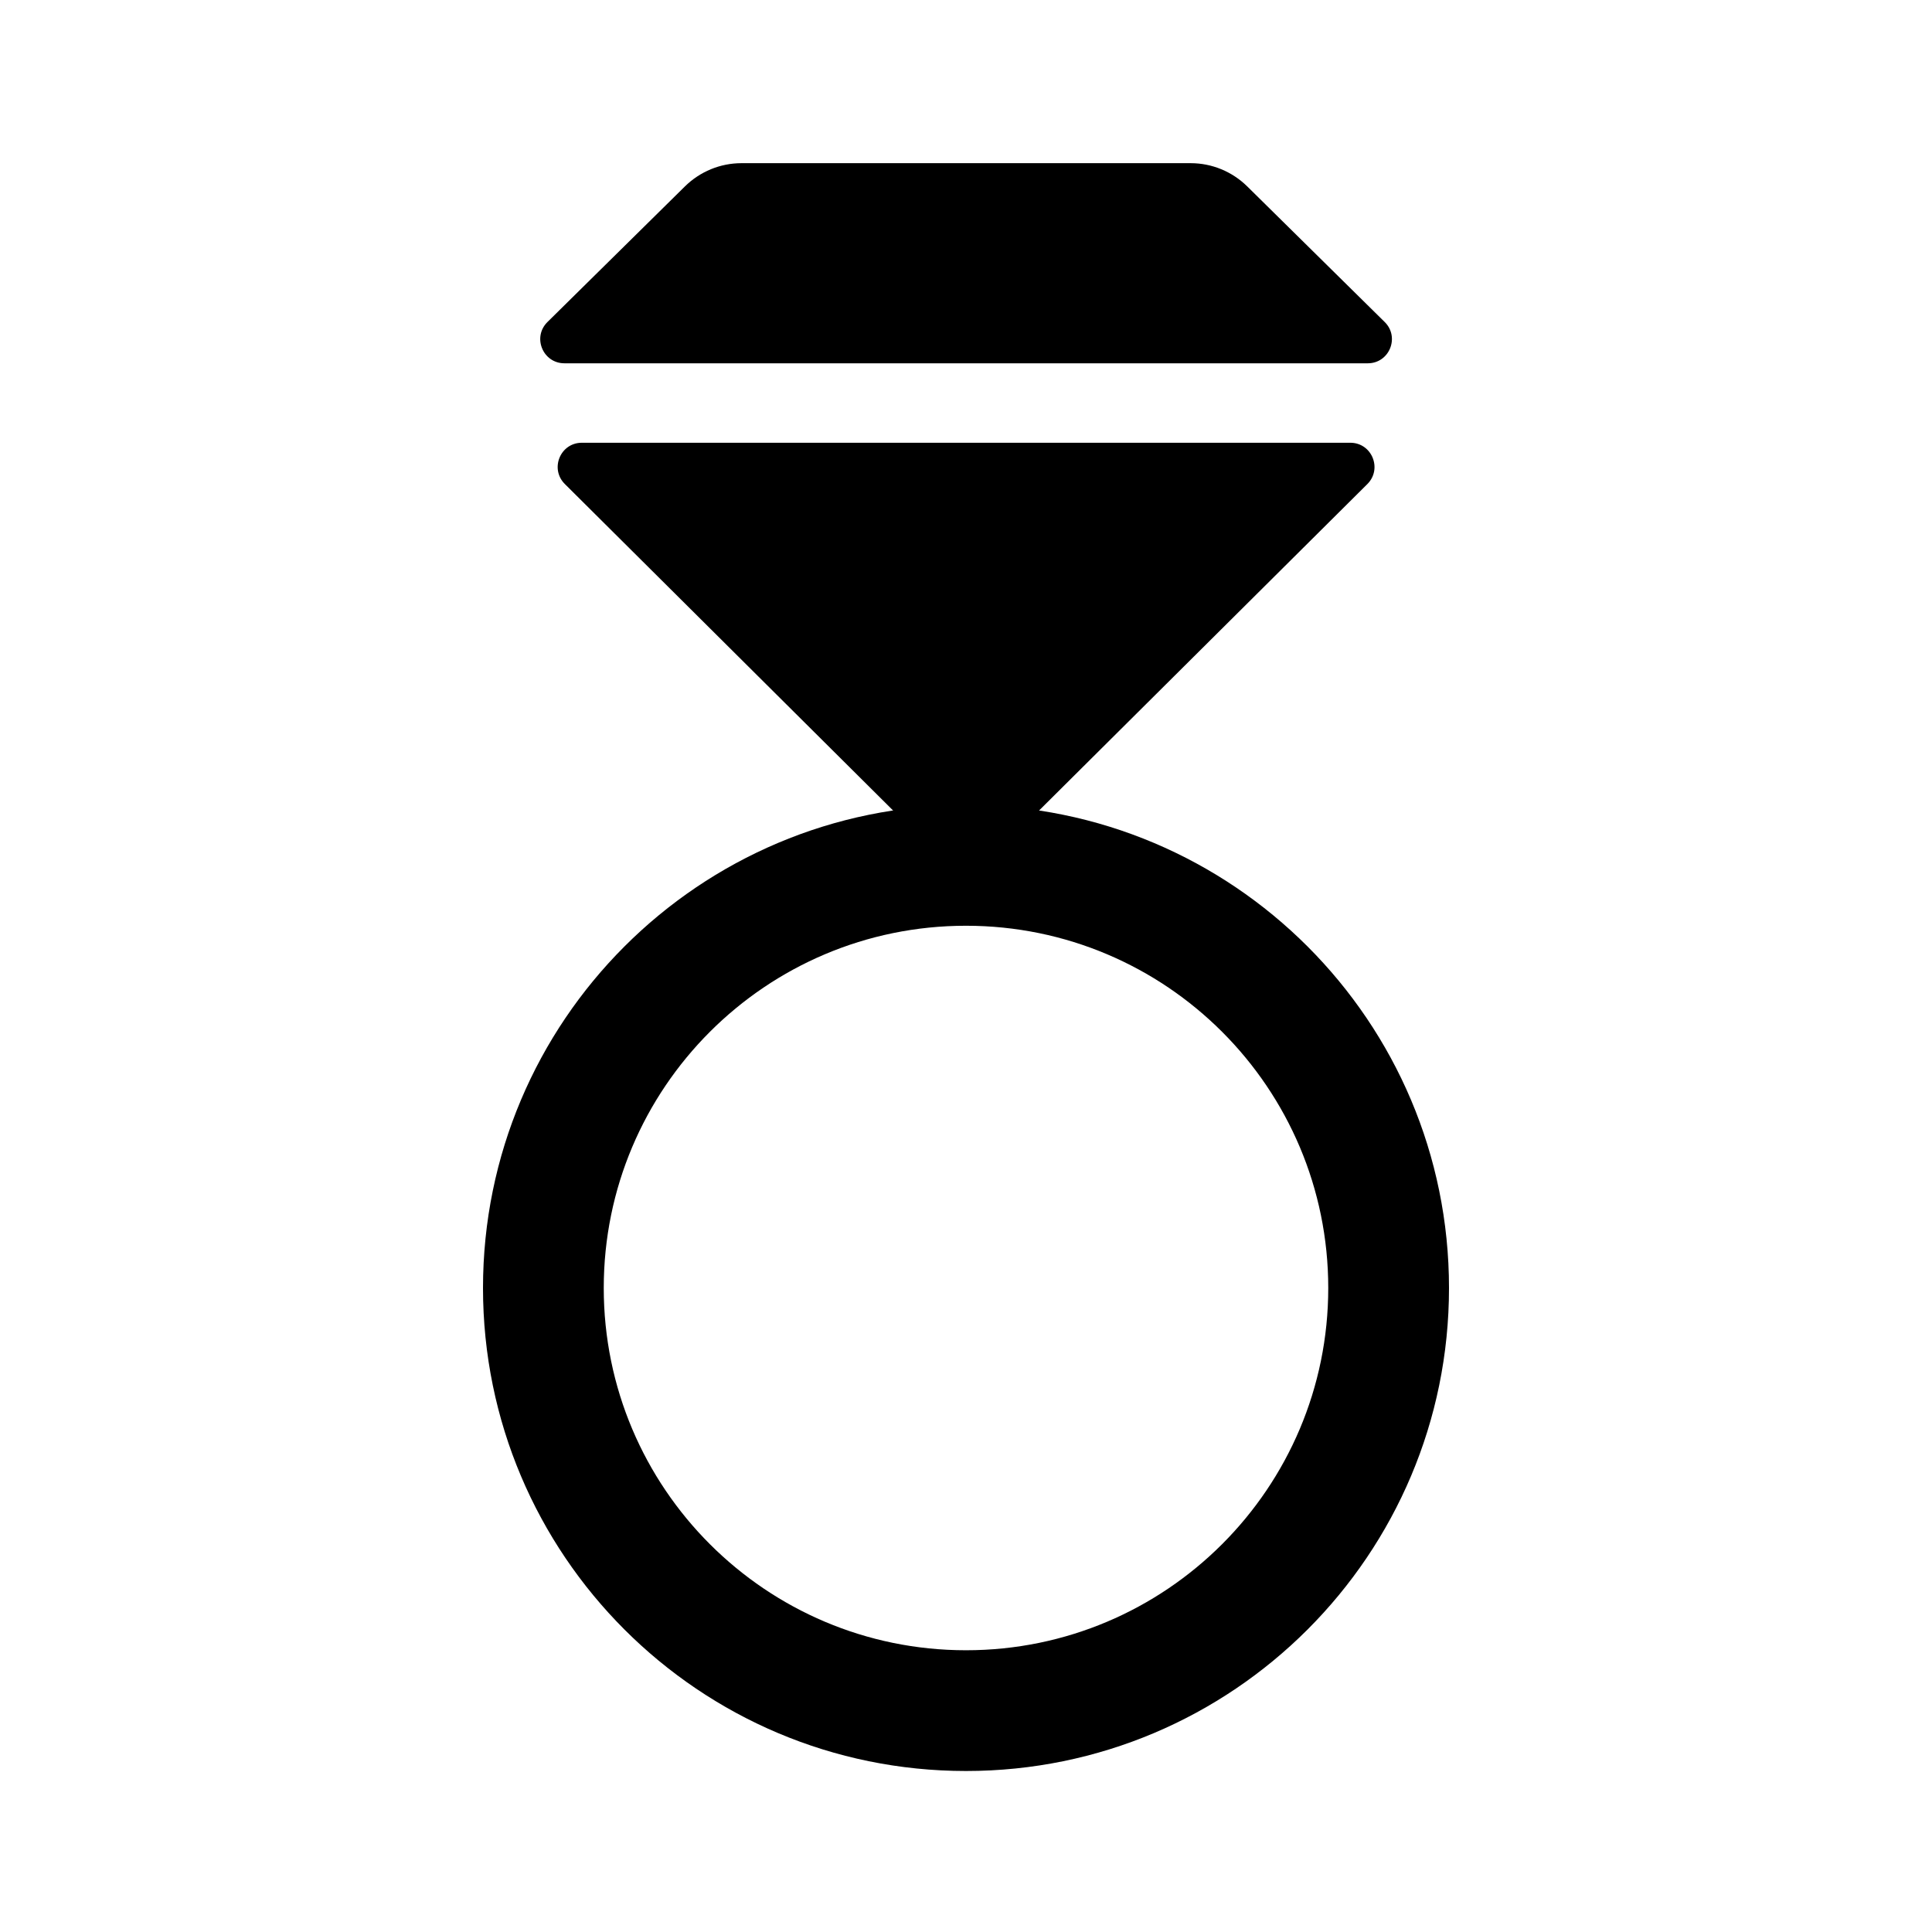 <svg width="24" height="24" viewBox="0 0 24 24" fill="none" xmlns="http://www.w3.org/2000/svg">
<path fill-rule="evenodd" clip-rule="evenodd" d="M12 20.5C14.485 20.5 16.5 18.485 16.5 16C16.5 13.515 14.485 11.5 12 11.5C9.515 11.5 7.5 13.515 7.5 16C7.5 18.485 9.515 20.5 12 20.5ZM12 22C15.314 22 18 19.314 18 16C18 12.686 15.314 10 12 10C8.686 10 6 12.686 6 16C6 19.314 8.686 22 12 22Z" fill="black"/>
<path fill-rule="evenodd" clip-rule="evenodd" d="M8.509 2.315L6.801 4C6.61 4.188 6.743 4.513 7.012 4.513H16.991C17.259 4.513 17.392 4.188 17.201 4L15.493 2.315C15.306 2.131 15.054 2.027 14.791 2.027H9.211C8.948 2.027 8.696 2.131 8.509 2.315ZM16.986 6.013C17.175 5.824 17.042 5.5 16.774 5.5H7.228C6.96 5.5 6.827 5.824 7.017 6.013L11.282 10.255C11.675 10.662 12.327 10.662 12.72 10.255L16.986 6.013Z" fill="black"/>
</svg>

